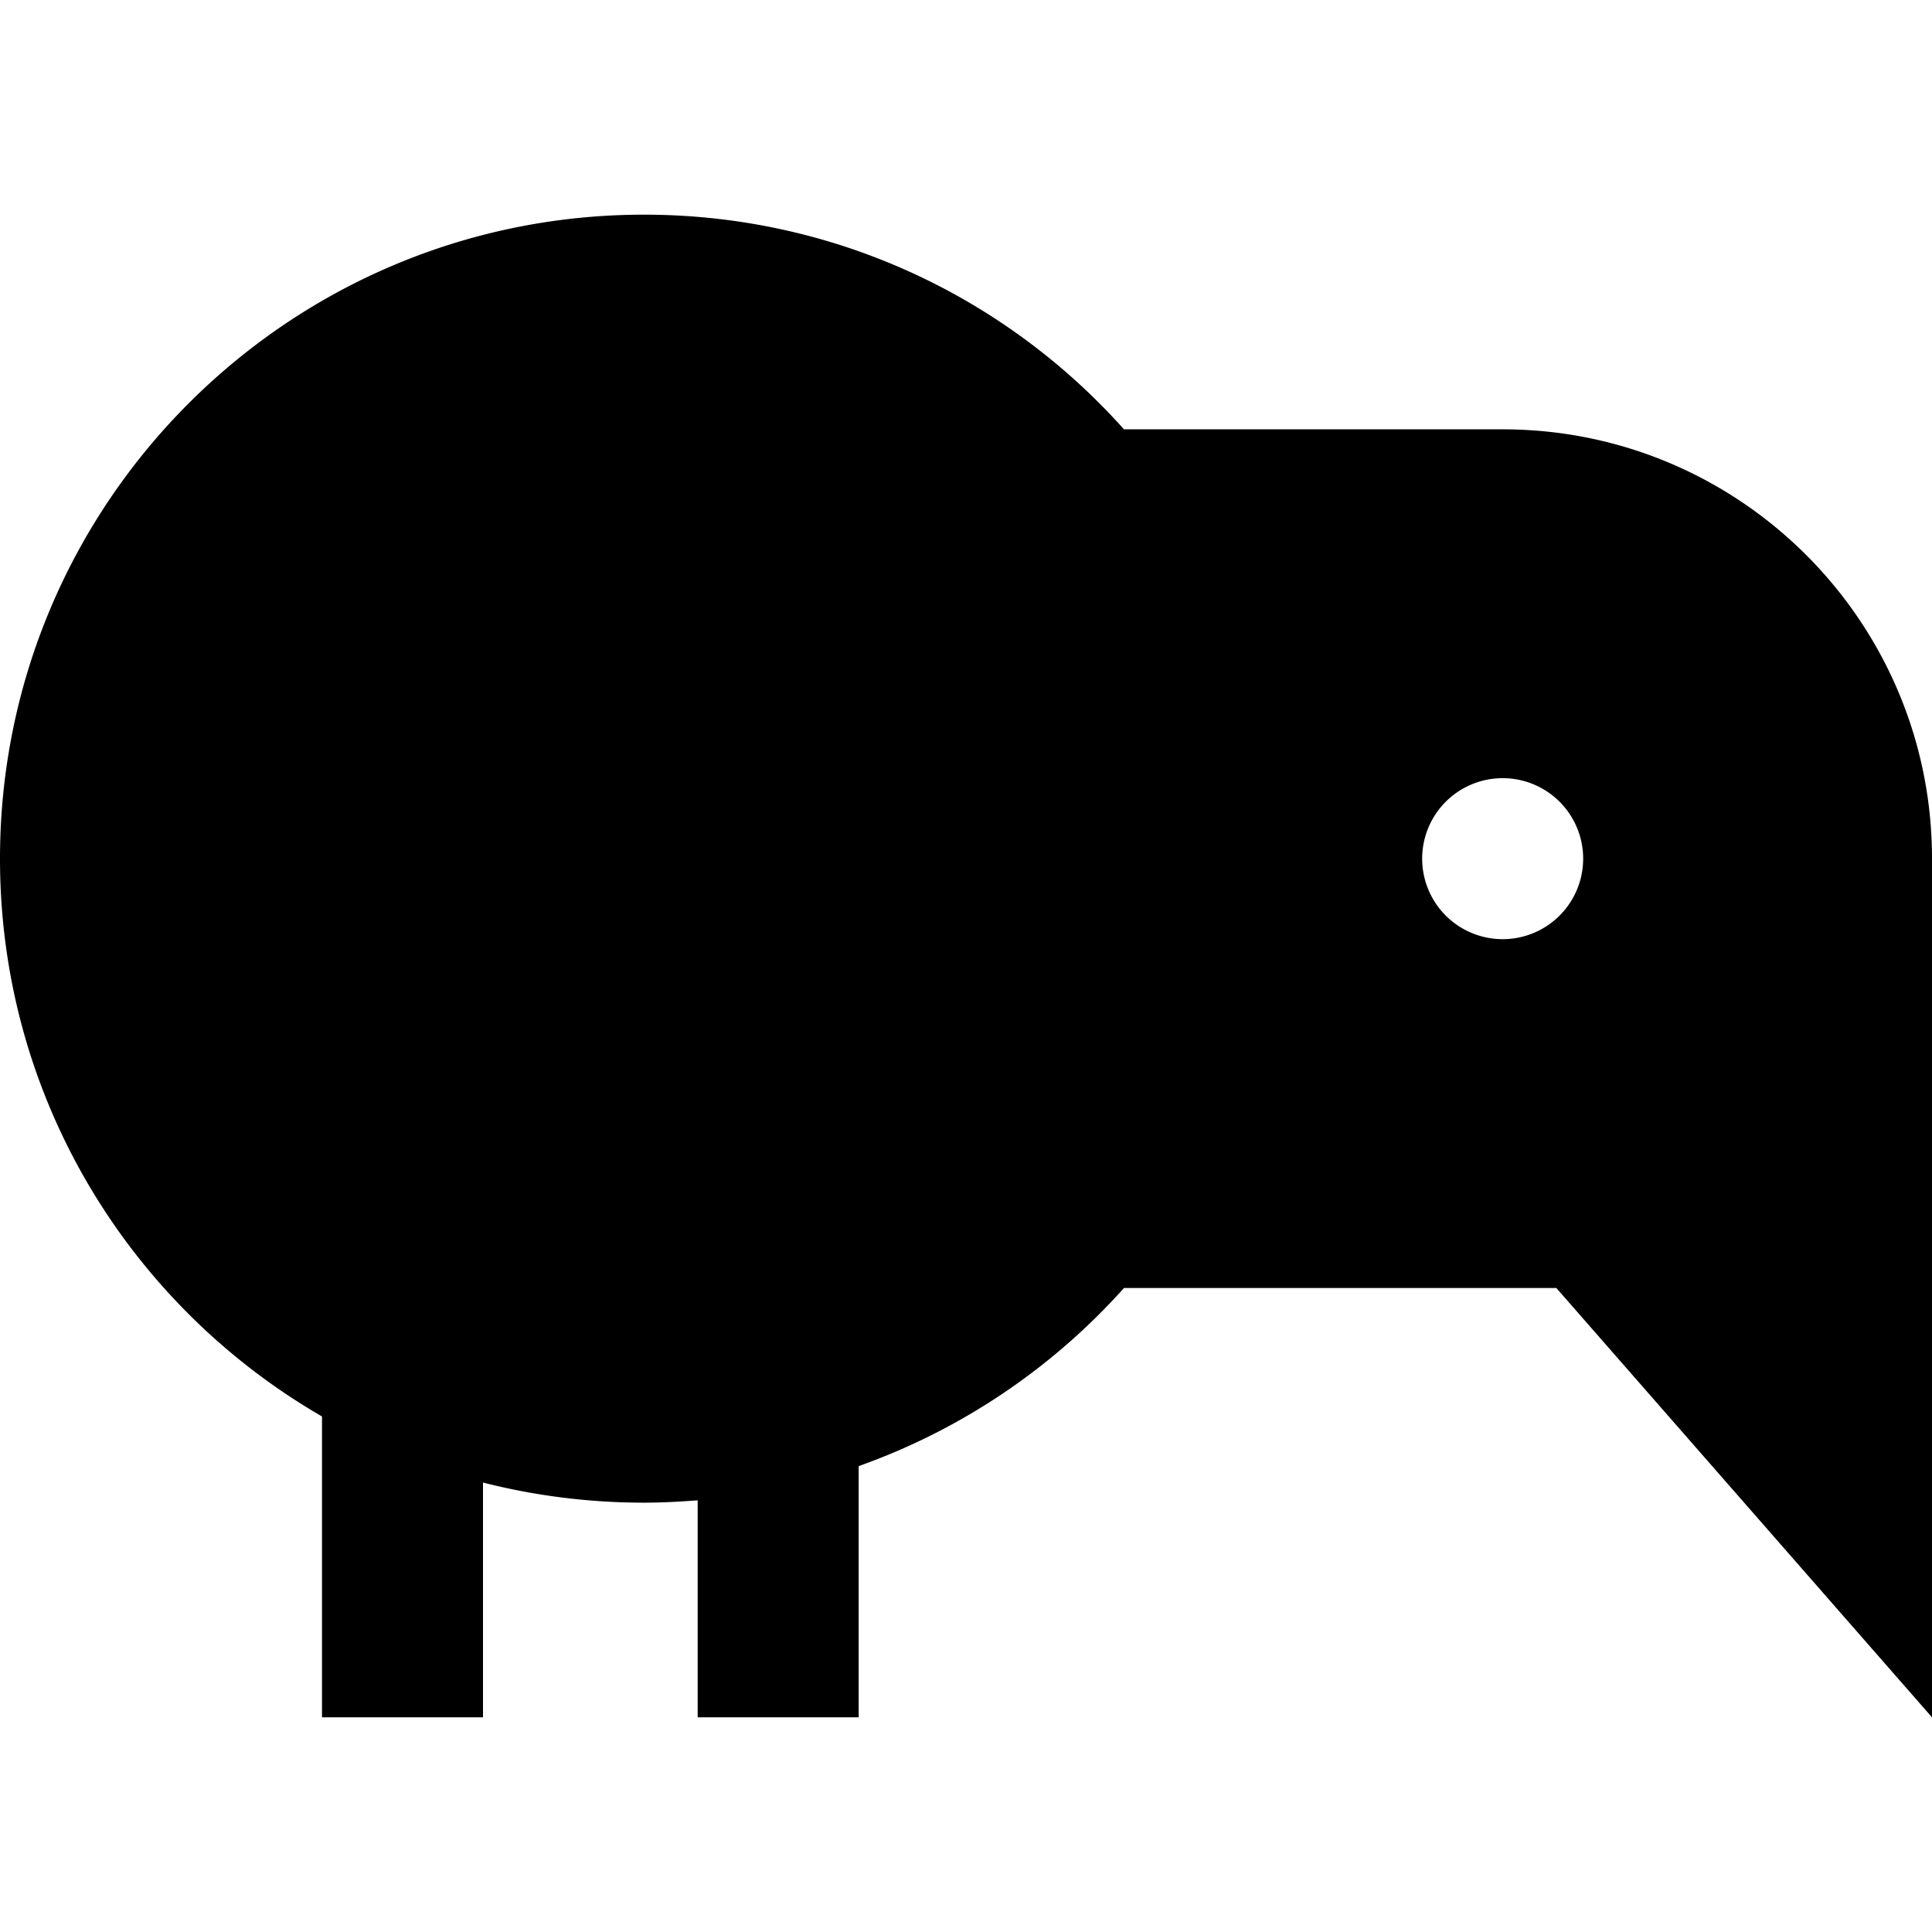 <svg xmlns="http://www.w3.org/2000/svg" width="24" height="24" viewBox="0 0 576 512"><path d="M208 415.3c-5.3 .4-10.6 .7-16 .7c-16.6 0-32.7-2.1-48-6l0 46 0 24-48 0 0-24 0-65.7C38.6 357.1 0 295.1 0 224C0 118 86 32 192 32c56.9 0 108 24.7 143.1 64L448 96c70.7 0 128 57.3 128 128l0 128 0 128L464 352l-128.9 0c-21.3 23.8-48.4 42.2-79.1 53.1l0 50.9 0 24-48 0 0-24 0-40.7zM448 248a24 24 0 1 0 0-48 24 24 0 1 0 0 48z"/></svg>